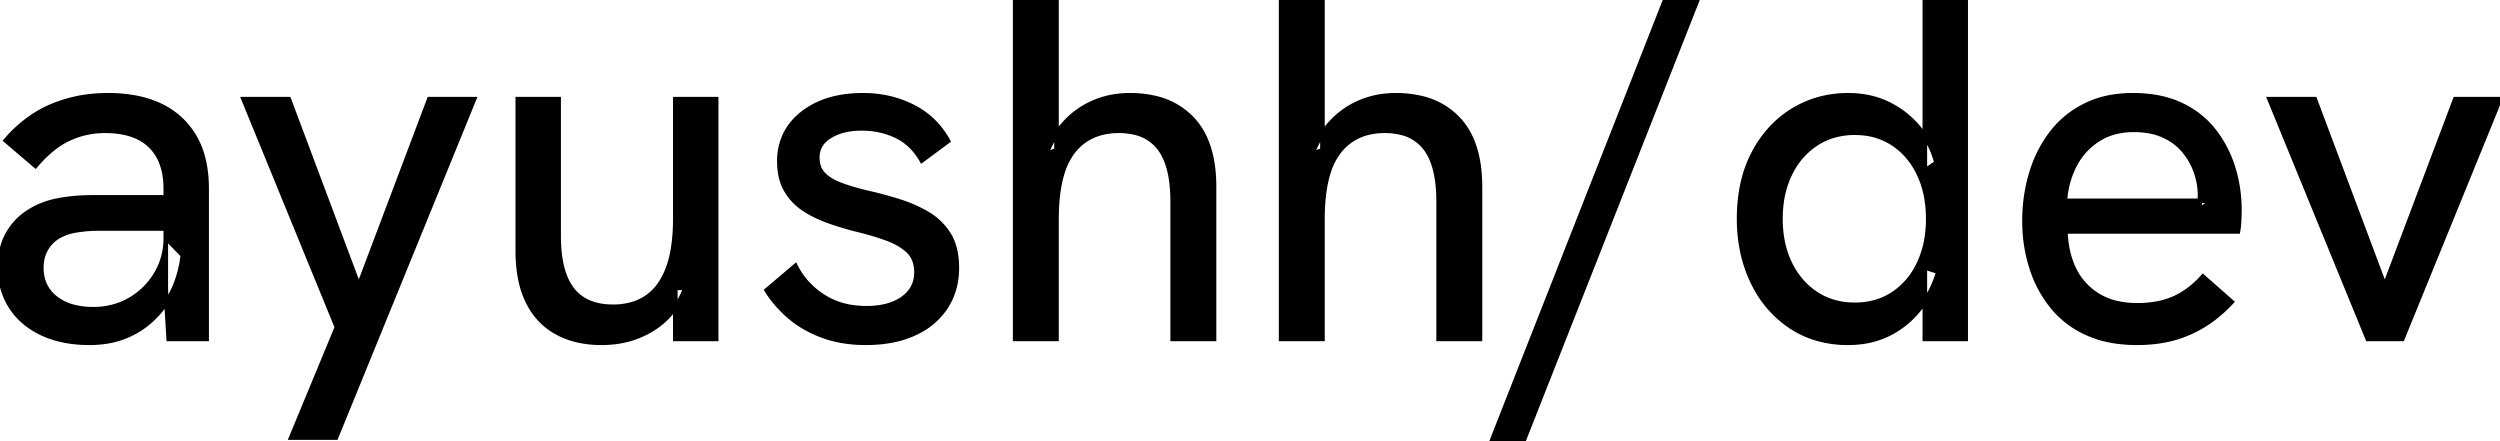 <svg width="514.2" height="90.8" viewBox="0 0 514.2 90.8" xmlns="http://www.w3.org/2000/svg"><g id="svgGroup" stroke-linecap="round" fill-rule="evenodd" font-size="9pt" stroke="#000" stroke-width="0.25mm" fill="#000" style="stroke:#000;stroke-width:0.25mm;fill:#000"><path d="M 217.3 69.7 L 208.8 69.7 L 208.8 0 L 217.3 0 L 217.3 30.9 L 215.2 31.7 A 20.266 20.266 0 0 1 217.478 27.234 A 17.739 17.739 0 0 1 219.1 25.2 Q 221.6 22.5 225 21.05 Q 228.4 19.6 232.4 19.6 A 22.257 22.257 0 0 1 237.663 20.187 A 15.058 15.058 0 0 1 245.1 24.35 Q 248.946 28.321 249.576 35.471 A 33.348 33.348 0 0 1 249.7 38.4 L 249.7 69.7 L 241.2 69.7 L 241.2 41.5 A 32.609 32.609 0 0 0 240.983 37.594 Q 240.427 33.002 238.45 30.45 A 8.814 8.814 0 0 0 233.34 27.251 A 14.028 14.028 0 0 0 230.1 26.9 A 13.671 13.671 0 0 0 225.991 27.486 A 10.627 10.627 0 0 0 220.65 31.25 A 13.265 13.265 0 0 0 218.683 35.017 Q 217.438 38.599 217.314 43.905 A 51.133 51.133 0 0 0 217.3 45.1 L 217.3 69.7 Z M 272 69.7 L 263.5 69.7 L 263.5 0 L 272 0 L 272 30.9 L 269.9 31.7 A 20.266 20.266 0 0 1 272.178 27.234 A 17.739 17.739 0 0 1 273.8 25.2 Q 276.3 22.5 279.7 21.05 Q 283.1 19.6 287.1 19.6 A 22.257 22.257 0 0 1 292.363 20.187 A 15.058 15.058 0 0 1 299.8 24.35 Q 303.646 28.321 304.276 35.471 A 33.348 33.348 0 0 1 304.4 38.4 L 304.4 69.7 L 295.9 69.7 L 295.9 41.5 A 32.609 32.609 0 0 0 295.683 37.594 Q 295.127 33.002 293.15 30.45 A 8.814 8.814 0 0 0 288.04 27.251 A 14.028 14.028 0 0 0 284.8 26.9 A 13.671 13.671 0 0 0 280.691 27.486 A 10.627 10.627 0 0 0 275.35 31.25 A 13.265 13.265 0 0 0 273.383 35.017 Q 272.138 38.599 272.014 43.905 A 51.133 51.133 0 0 0 272 45.1 L 272 69.7 Z M 106.5 51.6 L 106.5 20.4 L 114.9 20.4 L 114.9 48.6 Q 114.9 52.348 115.632 55.131 A 15.448 15.448 0 0 0 116.15 56.75 A 11.269 11.269 0 0 0 117.427 59.19 A 8.44 8.44 0 0 0 119.9 61.55 Q 122.4 63.1 126.1 63.1 A 14.327 14.327 0 0 0 129.435 62.73 A 10.771 10.771 0 0 0 133.05 61.15 A 10.586 10.586 0 0 0 135.959 58.112 Q 136.778 56.845 137.381 55.251 A 18.322 18.322 0 0 0 137.4 55.2 Q 138.529 52.19 138.808 47.878 A 46.118 46.118 0 0 0 138.9 44.9 L 138.9 20.4 L 147.3 20.4 L 147.3 69.7 L 138.9 69.7 L 138.9 59.2 L 141 59.2 A 17.848 17.848 0 0 1 138.01 64.374 A 15.882 15.882 0 0 1 134.3 67.6 A 18.889 18.889 0 0 1 125.721 70.414 A 23.436 23.436 0 0 1 123.7 70.5 Q 118.4 70.5 114.5 68.35 Q 110.6 66.2 108.55 62 A 18.858 18.858 0 0 1 107.079 57.623 Q 106.645 55.576 106.536 53.212 A 35.171 35.171 0 0 1 106.5 51.6 Z M 398.3 33.5 L 395.9 35.1 L 395.9 0 L 404.3 0 L 404.3 69.7 L 395.9 69.7 L 395.9 55 L 398.7 55.9 A 23.269 23.269 0 0 1 395.803 62.118 A 21.554 21.554 0 0 1 394.8 63.5 Q 392.2 66.8 388.5 68.65 A 17.522 17.522 0 0 1 382.665 70.354 A 21.922 21.922 0 0 1 380.1 70.5 A 22.655 22.655 0 0 1 373.447 69.555 A 19.459 19.459 0 0 1 368.35 67.15 A 22.278 22.278 0 0 1 360.768 58.538 A 26.485 26.485 0 0 1 360.5 58 Q 357.7 52.2 357.7 45 A 34.071 34.071 0 0 1 358.316 38.362 A 25.166 25.166 0 0 1 360.7 31.5 A 23.153 23.153 0 0 1 365.271 25.391 A 21.023 21.023 0 0 1 368.8 22.7 Q 373.9 19.6 380.1 19.6 A 20.485 20.485 0 0 1 384.812 20.122 A 16.874 16.874 0 0 1 388.5 21.45 Q 392.2 23.3 394.75 26.45 Q 397.3 29.6 398.3 33.5 Z M 69.1 90 L 59.9 90 L 69.3 67.3 L 50.1 20.4 L 59.4 20.4 L 73.8 58.8 L 88.3 20.4 L 97.5 20.4 L 69.1 90 Z M 157.7 59.7 L 163.6 54.7 A 15.836 15.836 0 0 0 169.134 60.873 A 18.657 18.657 0 0 0 169.25 60.95 A 14.92 14.92 0 0 0 175.241 63.184 A 19.621 19.621 0 0 0 178.2 63.4 A 17.974 17.974 0 0 0 181.207 63.164 Q 182.867 62.882 184.207 62.263 A 9.175 9.175 0 0 0 185.7 61.4 A 6.853 6.853 0 0 0 187.564 59.463 Q 188.442 58.059 188.497 56.244 A 8.077 8.077 0 0 0 188.5 56 A 7.426 7.426 0 0 0 188.281 54.142 A 5.193 5.193 0 0 0 186.8 51.6 Q 185.1 50 182.3 49 Q 179.5 48 176.2 47.2 Q 173.4 46.5 170.55 45.5 A 24.923 24.923 0 0 1 166.891 43.889 A 21.706 21.706 0 0 1 165.4 43 Q 163.1 41.5 161.7 39.1 A 9.868 9.868 0 0 1 160.588 36.146 Q 160.3 34.786 160.3 33.2 A 12.645 12.645 0 0 1 161.344 27.998 Q 162.508 25.384 164.972 23.412 A 15.228 15.228 0 0 1 165.05 23.35 Q 169.55 19.798 176.696 19.61 A 30.681 30.681 0 0 1 177.5 19.6 Q 183.1 19.6 187.75 21.95 Q 192.4 24.3 195 29 L 189.6 33 Q 187.6 29.5 184.35 27.95 A 16.108 16.108 0 0 0 178.195 26.426 A 19.022 19.022 0 0 0 177.2 26.4 A 15.725 15.725 0 0 0 174.352 26.644 Q 172.672 26.954 171.311 27.655 A 9.281 9.281 0 0 0 170.7 28 Q 168.1 29.6 168.1 32.4 Q 168.1 34.5 169.3 35.8 A 6.814 6.814 0 0 0 170.517 36.826 Q 171.126 37.234 171.885 37.591 A 14.298 14.298 0 0 0 172.85 38 A 33.148 33.148 0 0 0 174.76 38.661 Q 175.832 38.998 177.064 39.32 A 65.199 65.199 0 0 0 178.6 39.7 A 80.776 80.776 0 0 1 184.888 41.396 A 83.563 83.563 0 0 1 184.9 41.4 A 28.122 28.122 0 0 1 190.096 43.597 A 25.756 25.756 0 0 1 190.8 44 Q 193.5 45.6 195.15 48.25 Q 196.581 50.548 196.771 54.011 A 19.869 19.869 0 0 1 196.8 55.1 Q 196.8 59.7 194.5 63.2 A 14.494 14.494 0 0 1 189.327 67.933 A 17.952 17.952 0 0 1 188 68.6 A 20.653 20.653 0 0 1 182.958 70.11 Q 180.719 70.494 178.181 70.5 A 34.12 34.12 0 0 1 178.1 70.5 Q 173.1 70.5 169.1 69 A 23.708 23.708 0 0 1 164.756 66.866 A 19.888 19.888 0 0 1 162.25 65 A 25.342 25.342 0 0 1 159.408 62.093 A 20.351 20.351 0 0 1 157.7 59.7 Z M 460.3 47.6 L 424.8 47.6 Q 425.045 53.471 427.683 57.214 A 12.974 12.974 0 0 0 429 58.8 A 12.94 12.94 0 0 0 435.961 62.466 A 18.885 18.885 0 0 0 439.6 62.8 A 22.307 22.307 0 0 0 443.271 62.513 A 16.148 16.148 0 0 0 447.1 61.4 A 15.909 15.909 0 0 0 450.759 59.138 A 21.134 21.134 0 0 0 453.1 56.9 L 459 62.1 A 29.593 29.593 0 0 1 455.508 65.315 A 24.897 24.897 0 0 1 453.3 66.85 Q 450.3 68.7 446.95 69.6 Q 443.6 70.5 439.5 70.5 A 29.163 29.163 0 0 1 434.421 70.079 A 21.5 21.5 0 0 1 429.35 68.55 A 19.524 19.524 0 0 1 423.077 64.156 A 18.818 18.818 0 0 1 422.15 63.1 A 24.213 24.213 0 0 1 417.942 55.333 A 27.441 27.441 0 0 1 417.85 55.05 A 31.278 31.278 0 0 1 416.413 46.351 A 35.345 35.345 0 0 1 416.4 45.4 Q 416.4 40.3 417.8 35.65 A 26.198 26.198 0 0 1 420.812 29.025 A 24.098 24.098 0 0 1 421.95 27.4 Q 424.7 23.8 428.9 21.7 A 19.559 19.559 0 0 1 434.618 19.908 A 26.029 26.029 0 0 1 438.7 19.6 Q 444.25 19.6 448.33 21.449 A 17.435 17.435 0 0 1 448.55 21.55 A 18.757 18.757 0 0 1 454.026 25.386 A 17.693 17.693 0 0 1 455.35 26.9 Q 458 30.3 459.3 34.5 Q 460.6 38.7 460.6 43.2 Q 460.6 43.588 460.553 44.963 A 296.764 296.764 0 0 1 460.55 45.05 A 22.157 22.157 0 0 1 460.478 46.252 Q 460.429 46.799 460.354 47.284 A 12.623 12.623 0 0 1 460.3 47.6 Z M 494.1 69.7 L 487 69.7 L 466.8 20.4 L 476.1 20.4 L 490.5 58.8 L 505 20.4 L 514.2 20.4 L 494.1 69.7 Z M 313.3 90.8 L 306.8 90.8 L 342.5 0 L 349.1 0 L 313.3 90.8 Z M 18.9 40.6 L 34.9 40.6 L 34.9 47 L 20.1 47 A 26.89 26.89 0 0 0 16.761 47.216 A 31.367 31.367 0 0 0 15.5 47.4 A 10.385 10.385 0 0 0 12.735 48.252 A 9.161 9.161 0 0 0 11.3 49.1 Q 10 50.1 9.25 51.6 A 6.985 6.985 0 0 0 8.61 53.642 A 9.296 9.296 0 0 0 8.5 55.1 A 8.44 8.44 0 0 0 8.997 58.055 A 7.37 7.37 0 0 0 11.4 61.3 A 10.024 10.024 0 0 0 15.046 63.095 Q 16.497 63.489 18.216 63.576 A 19.614 19.614 0 0 0 19.2 63.6 A 15.262 15.262 0 0 0 24.651 62.64 A 14.347 14.347 0 0 0 26.65 61.7 Q 30 59.8 32.05 56.45 A 14.048 14.048 0 0 0 34.091 49.454 A 16.873 16.873 0 0 0 34.1 48.9 L 37.6 52.5 A 23.193 23.193 0 0 1 36.069 58.656 A 20.369 20.369 0 0 1 34.4 61.9 Q 31.8 66 27.75 68.25 A 17.836 17.836 0 0 1 21.302 70.32 A 22.699 22.699 0 0 1 18.4 70.5 Q 12.8 70.5 8.65 68.55 A 16.151 16.151 0 0 1 4.631 65.91 A 14.009 14.009 0 0 1 2.25 63.1 A 14.182 14.182 0 0 1 0.079 56.686 A 17.638 17.638 0 0 1 0 55 Q 0 51.09 1.501 48.317 A 10.62 10.62 0 0 1 1.65 48.05 A 12.943 12.943 0 0 1 4.225 44.848 A 11.783 11.783 0 0 1 5.9 43.6 Q 8.5 41.9 11.85 41.25 A 36.115 36.115 0 0 1 17.525 40.623 A 41.031 41.031 0 0 1 18.9 40.6 Z M 42.5 69.7 L 34.7 69.7 L 34.1 59.8 L 34.1 38.8 Q 34.1 33.1 30.95 30 Q 28.317 27.409 23.553 26.983 A 21.979 21.979 0 0 0 21.6 26.9 Q 17.6 26.9 14.1 28.55 A 16.623 16.623 0 0 0 10.863 30.591 Q 9.506 31.669 8.18 33.104 A 30.551 30.551 0 0 0 7.3 34.1 L 1.2 28.9 A 26.818 26.818 0 0 1 6.794 23.896 A 23.642 23.642 0 0 1 10.6 21.85 A 28.593 28.593 0 0 1 19.873 19.679 A 33.795 33.795 0 0 1 22.2 19.6 A 30.252 30.252 0 0 1 28.092 20.138 Q 33.639 21.241 37.2 24.6 A 16.252 16.252 0 0 1 41.801 32.67 Q 42.457 35.284 42.498 38.384 A 31.446 31.446 0 0 1 42.5 38.8 L 42.5 69.7 Z M 381.5 62.7 A 15.239 15.239 0 0 0 385.971 62.065 A 13.124 13.124 0 0 0 389.4 60.45 A 14.751 14.751 0 0 0 394.202 55.173 A 17.924 17.924 0 0 0 394.7 54.2 A 19.43 19.43 0 0 0 396.355 48.583 A 25.266 25.266 0 0 0 396.6 45 A 24.201 24.201 0 0 0 396.126 40.102 A 18.882 18.882 0 0 0 394.7 35.8 Q 392.8 31.8 389.4 29.55 A 13.573 13.573 0 0 0 383.015 27.366 A 16.945 16.945 0 0 0 381.5 27.3 A 15.271 15.271 0 0 0 376.77 28.012 A 13.455 13.455 0 0 0 373.55 29.55 A 15.007 15.007 0 0 0 368.595 34.946 A 18.121 18.121 0 0 0 368.15 35.8 A 19.105 19.105 0 0 0 366.436 41.529 A 24.72 24.72 0 0 0 366.2 45 Q 366.2 50.2 368.15 54.2 A 16.03 16.03 0 0 0 371.162 58.505 A 14.525 14.525 0 0 0 373.55 60.45 Q 377 62.7 381.5 62.7 Z M 455 41.3 L 452.2 43.3 Q 452.4 42.5 452.45 41.7 Q 452.5 40.9 452.5 40.1 Q 452.5 37.7 451.65 35.3 Q 450.8 32.9 449.15 30.95 A 11.408 11.408 0 0 0 445.8 28.269 A 13.629 13.629 0 0 0 444.95 27.85 A 12.498 12.498 0 0 0 441.973 26.953 Q 440.541 26.7 438.9 26.7 A 15.491 15.491 0 0 0 435.191 27.125 A 12.075 12.075 0 0 0 431.5 28.7 Q 428.4 30.7 426.7 34 A 18.537 18.537 0 0 0 424.798 40.303 A 21.622 21.622 0 0 0 424.7 41.3 L 455 41.3 Z" vector-effect="non-scaling-stroke"/></g></svg>